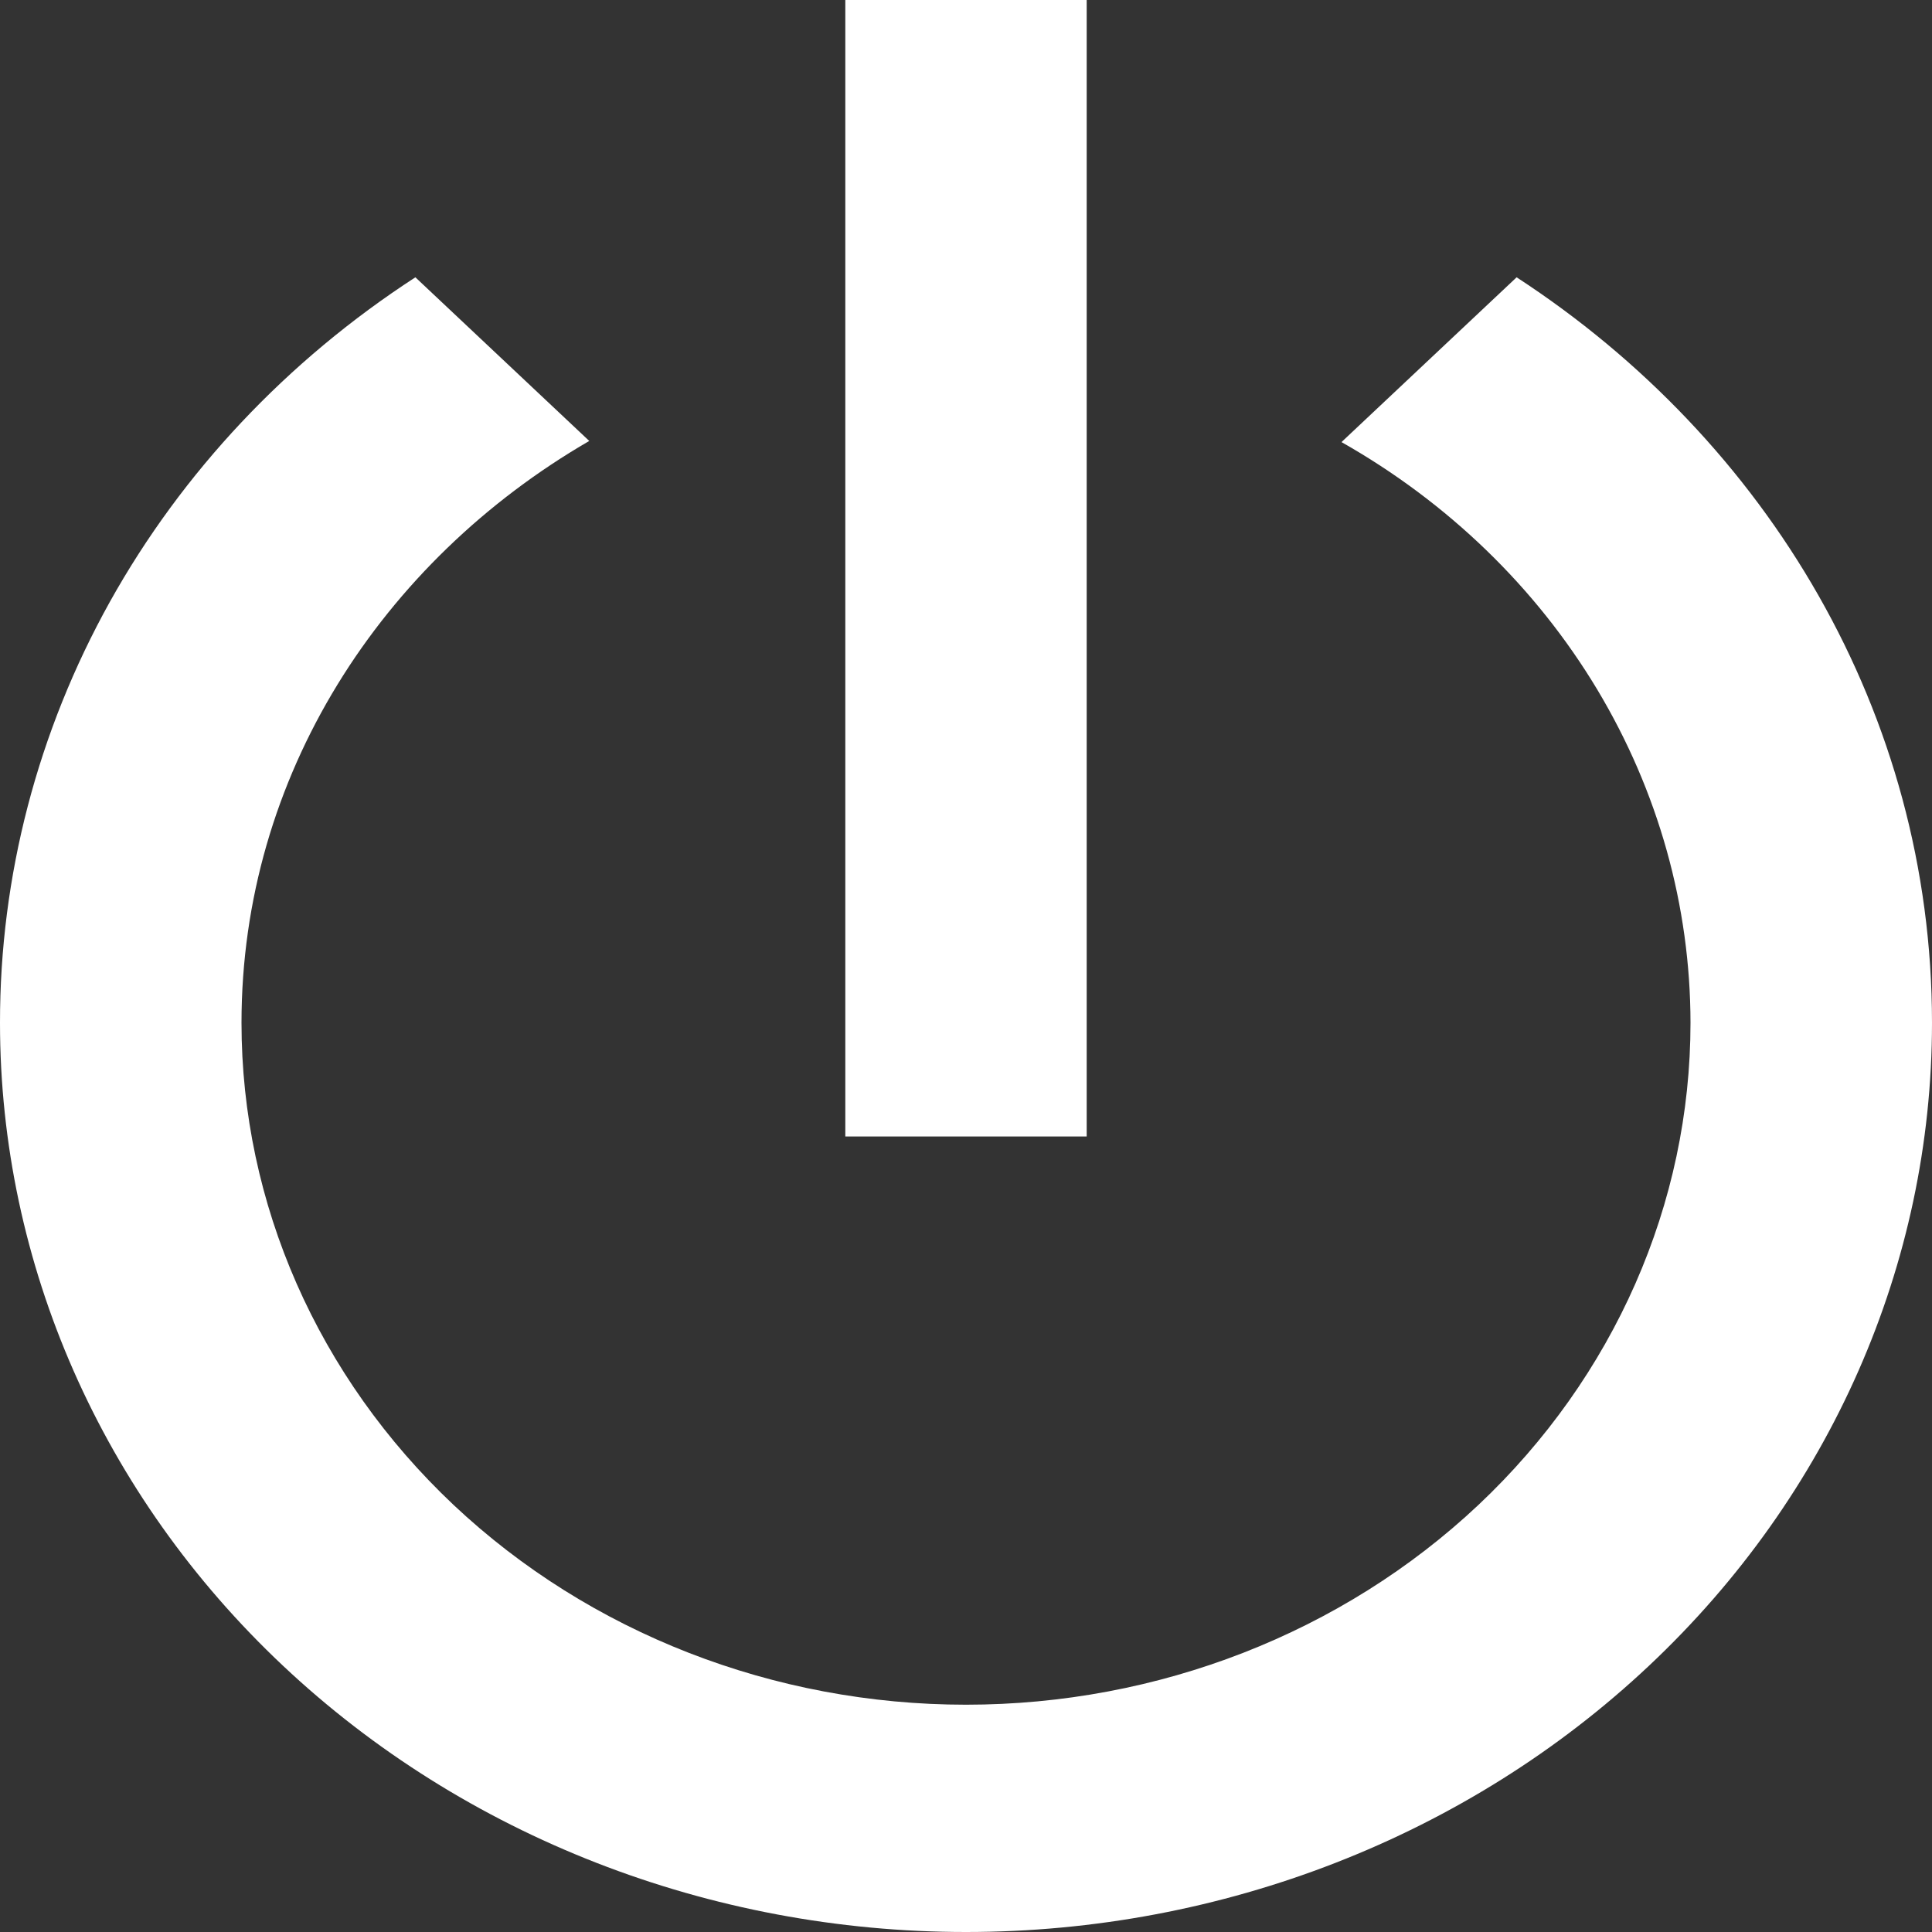 <svg width="17" height="17" viewBox="0 0 17 17" fill="none" xmlns="http://www.w3.org/2000/svg">
<rect x="0" y="0" width="17" height="17" fill="#333333" stroke="none"/>
<path d="M13.345 2.44L11.804 3.89C12.741 4.421 13.515 5.17 14.053 6.065C14.591 6.961 14.874 7.971 14.875 9C14.875 10.591 14.203 12.117 13.008 13.243C11.812 14.368 10.191 15 8.5 15C6.809 15 5.188 14.368 3.992 13.243C2.797 12.117 2.125 10.591 2.125 9C2.125 6.83 3.357 4.94 5.185 3.88L3.655 2.44C2.526 3.173 1.604 4.153 0.967 5.295C0.331 6.438 -0.001 7.71 4.06849e-06 9C4.06849e-06 11.122 0.896 13.157 2.49 14.657C4.084 16.157 6.246 17 8.5 17C10.754 17 12.916 16.157 14.51 14.657C16.105 13.157 17 11.122 17 9C17 6.28 15.555 3.88 13.345 2.44ZM9.562 0H7.438V10H9.562" fill="white"/>
</svg>
